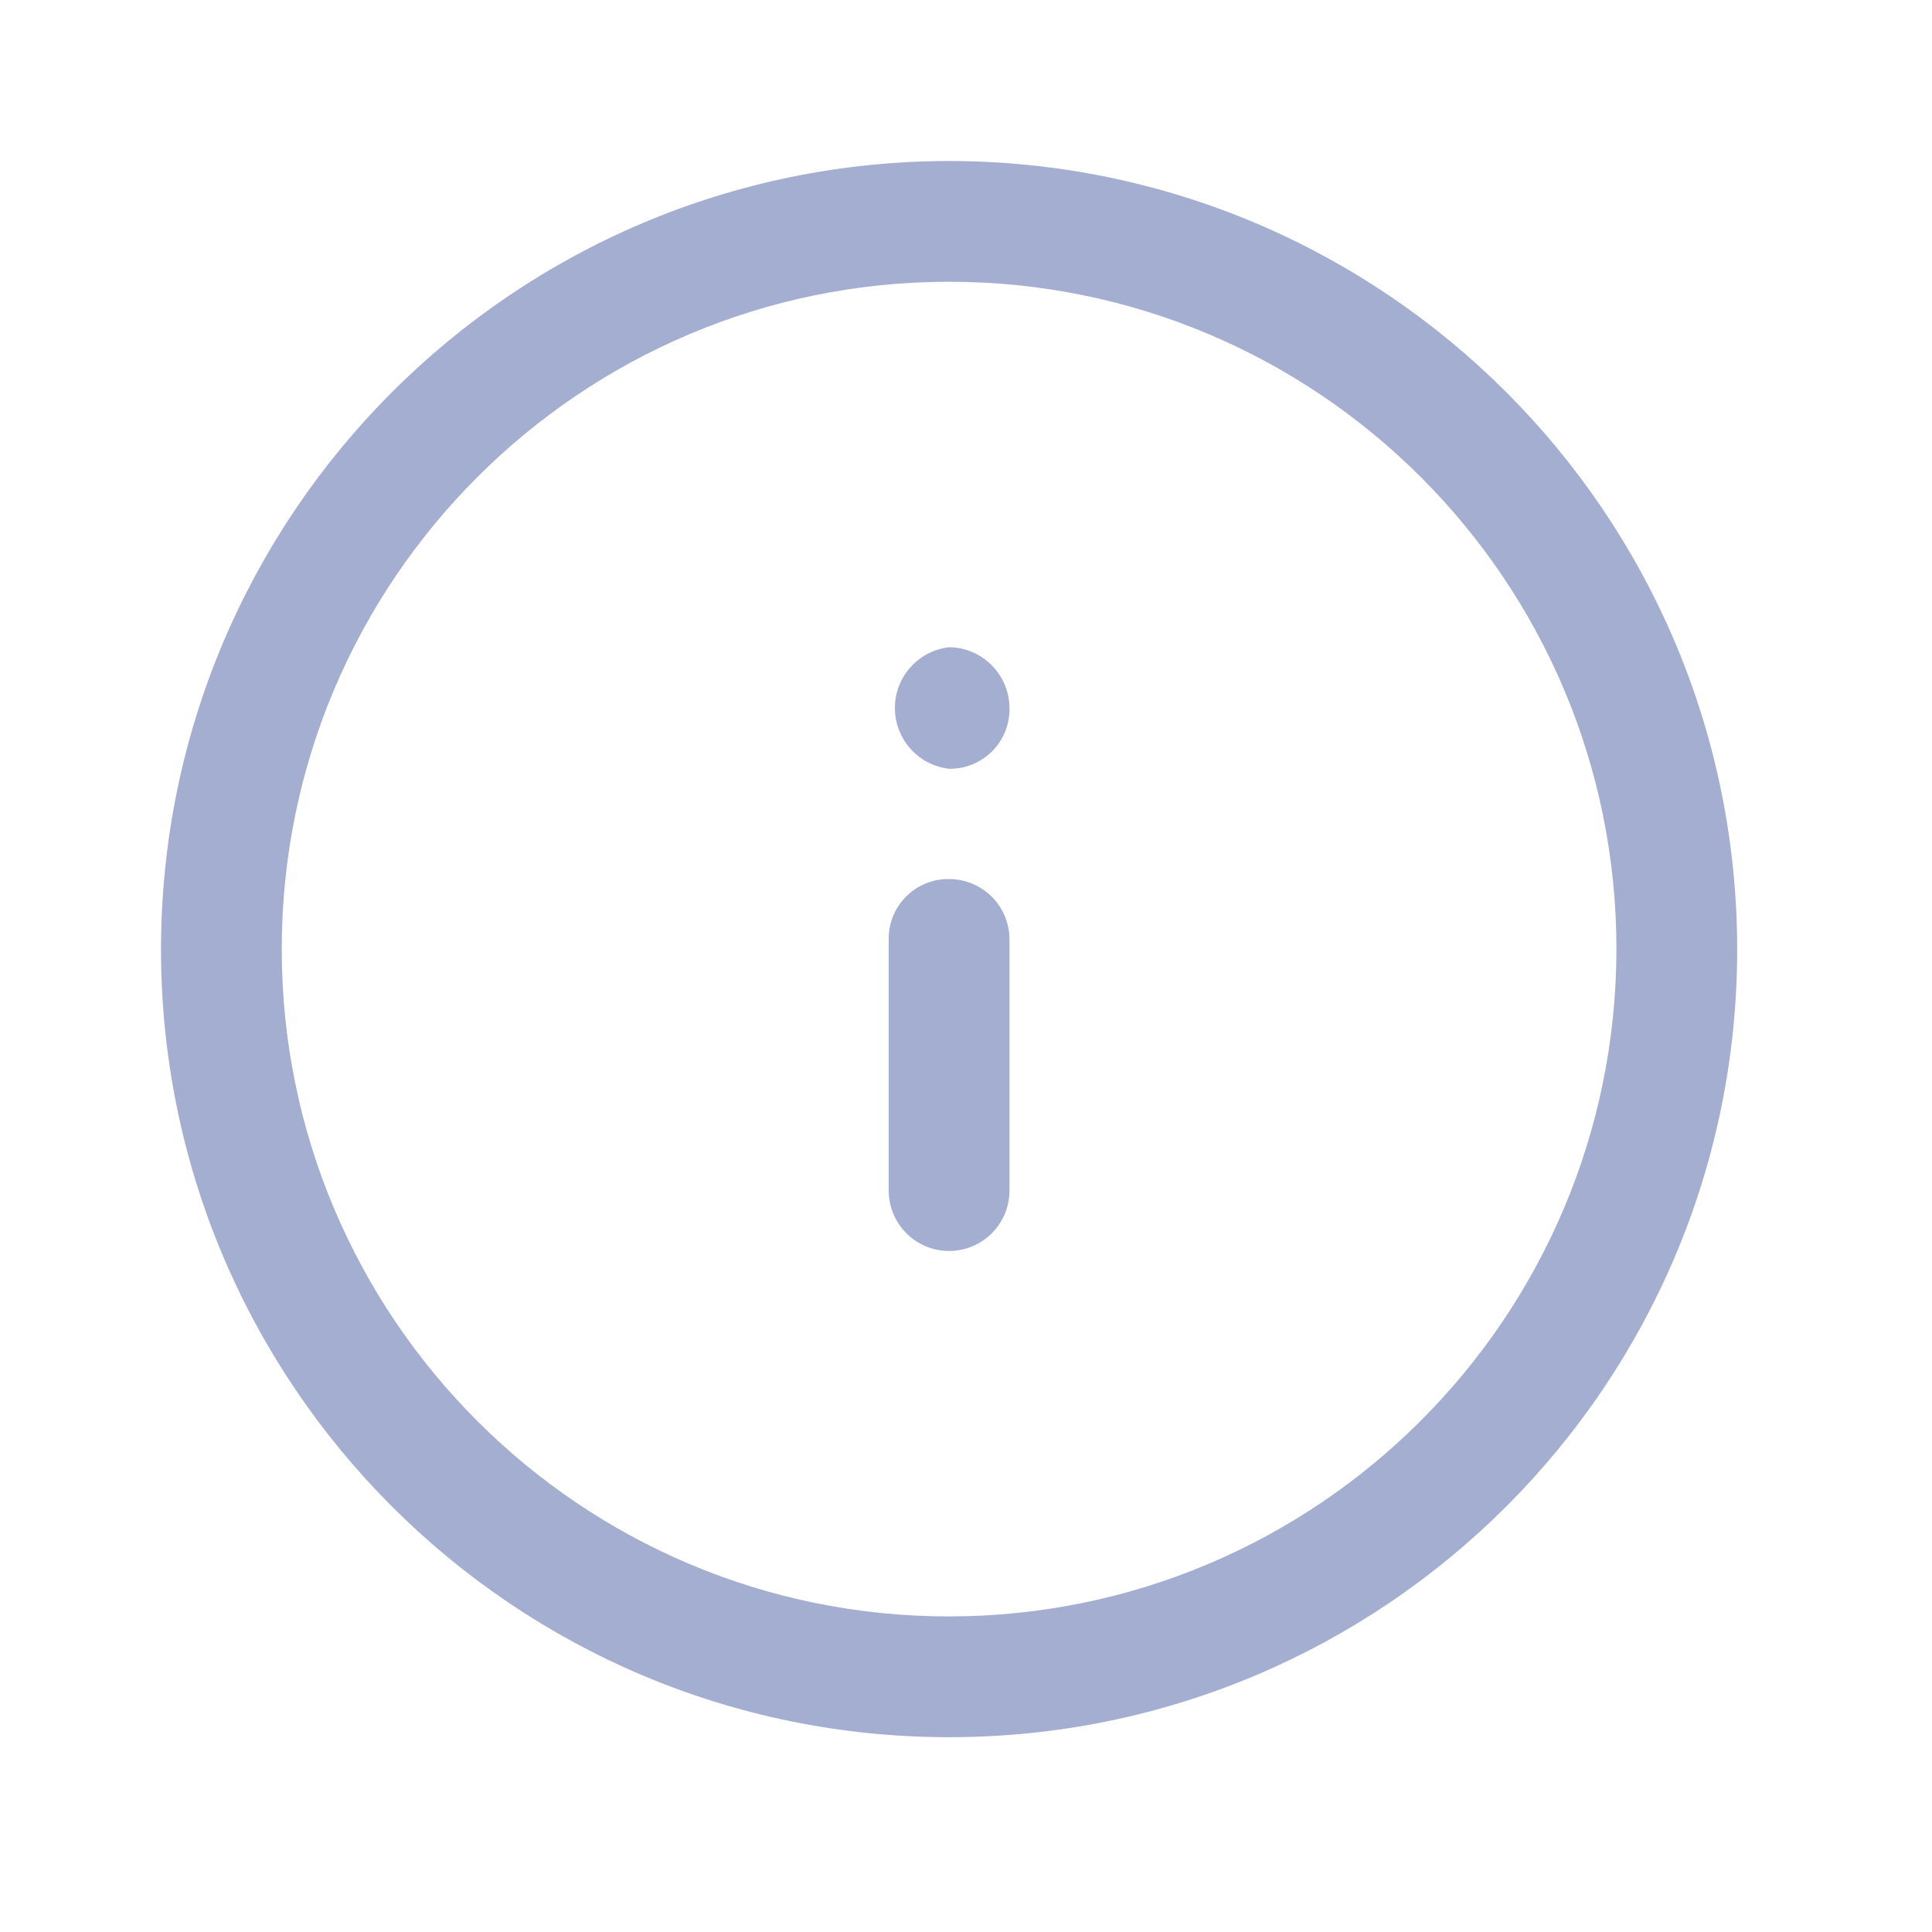 <svg width="24" height="24" viewBox="0 0 24 24" fill="none" xmlns="http://www.w3.org/2000/svg">
<path fill-rule="evenodd" clip-rule="evenodd" d="M11.79 2C6.385 2.006 2.006 6.385 2 11.79C2 17.197 6.383 21.58 11.79 21.58C17.197 21.58 21.58 17.197 21.58 11.79C21.575 6.385 17.195 2.006 11.79 2ZM11.79 20.08C7.212 20.08 3.5 16.368 3.5 11.79C3.5 7.212 7.212 3.5 11.79 3.5C16.368 3.5 20.08 7.212 20.08 11.79C20.075 16.366 16.366 20.075 11.79 20.08ZM11.79 8.04C11.406 8.084 11.117 8.409 11.117 8.795C11.117 9.181 11.406 9.506 11.79 9.55C11.992 9.553 12.185 9.473 12.327 9.33C12.469 9.186 12.546 8.991 12.54 8.79C12.535 8.378 12.202 8.045 11.79 8.04ZM11.79 10.92C11.59 10.917 11.398 10.995 11.257 11.137C11.115 11.278 11.037 11.47 11.04 11.67V14.79C11.04 15.204 11.376 15.54 11.79 15.54C12.204 15.54 12.54 15.204 12.54 14.79V11.69C12.545 11.488 12.469 11.292 12.328 11.147C12.186 11.002 11.992 10.92 11.79 10.92Z" fill="#A3AED0"/>
</svg>
